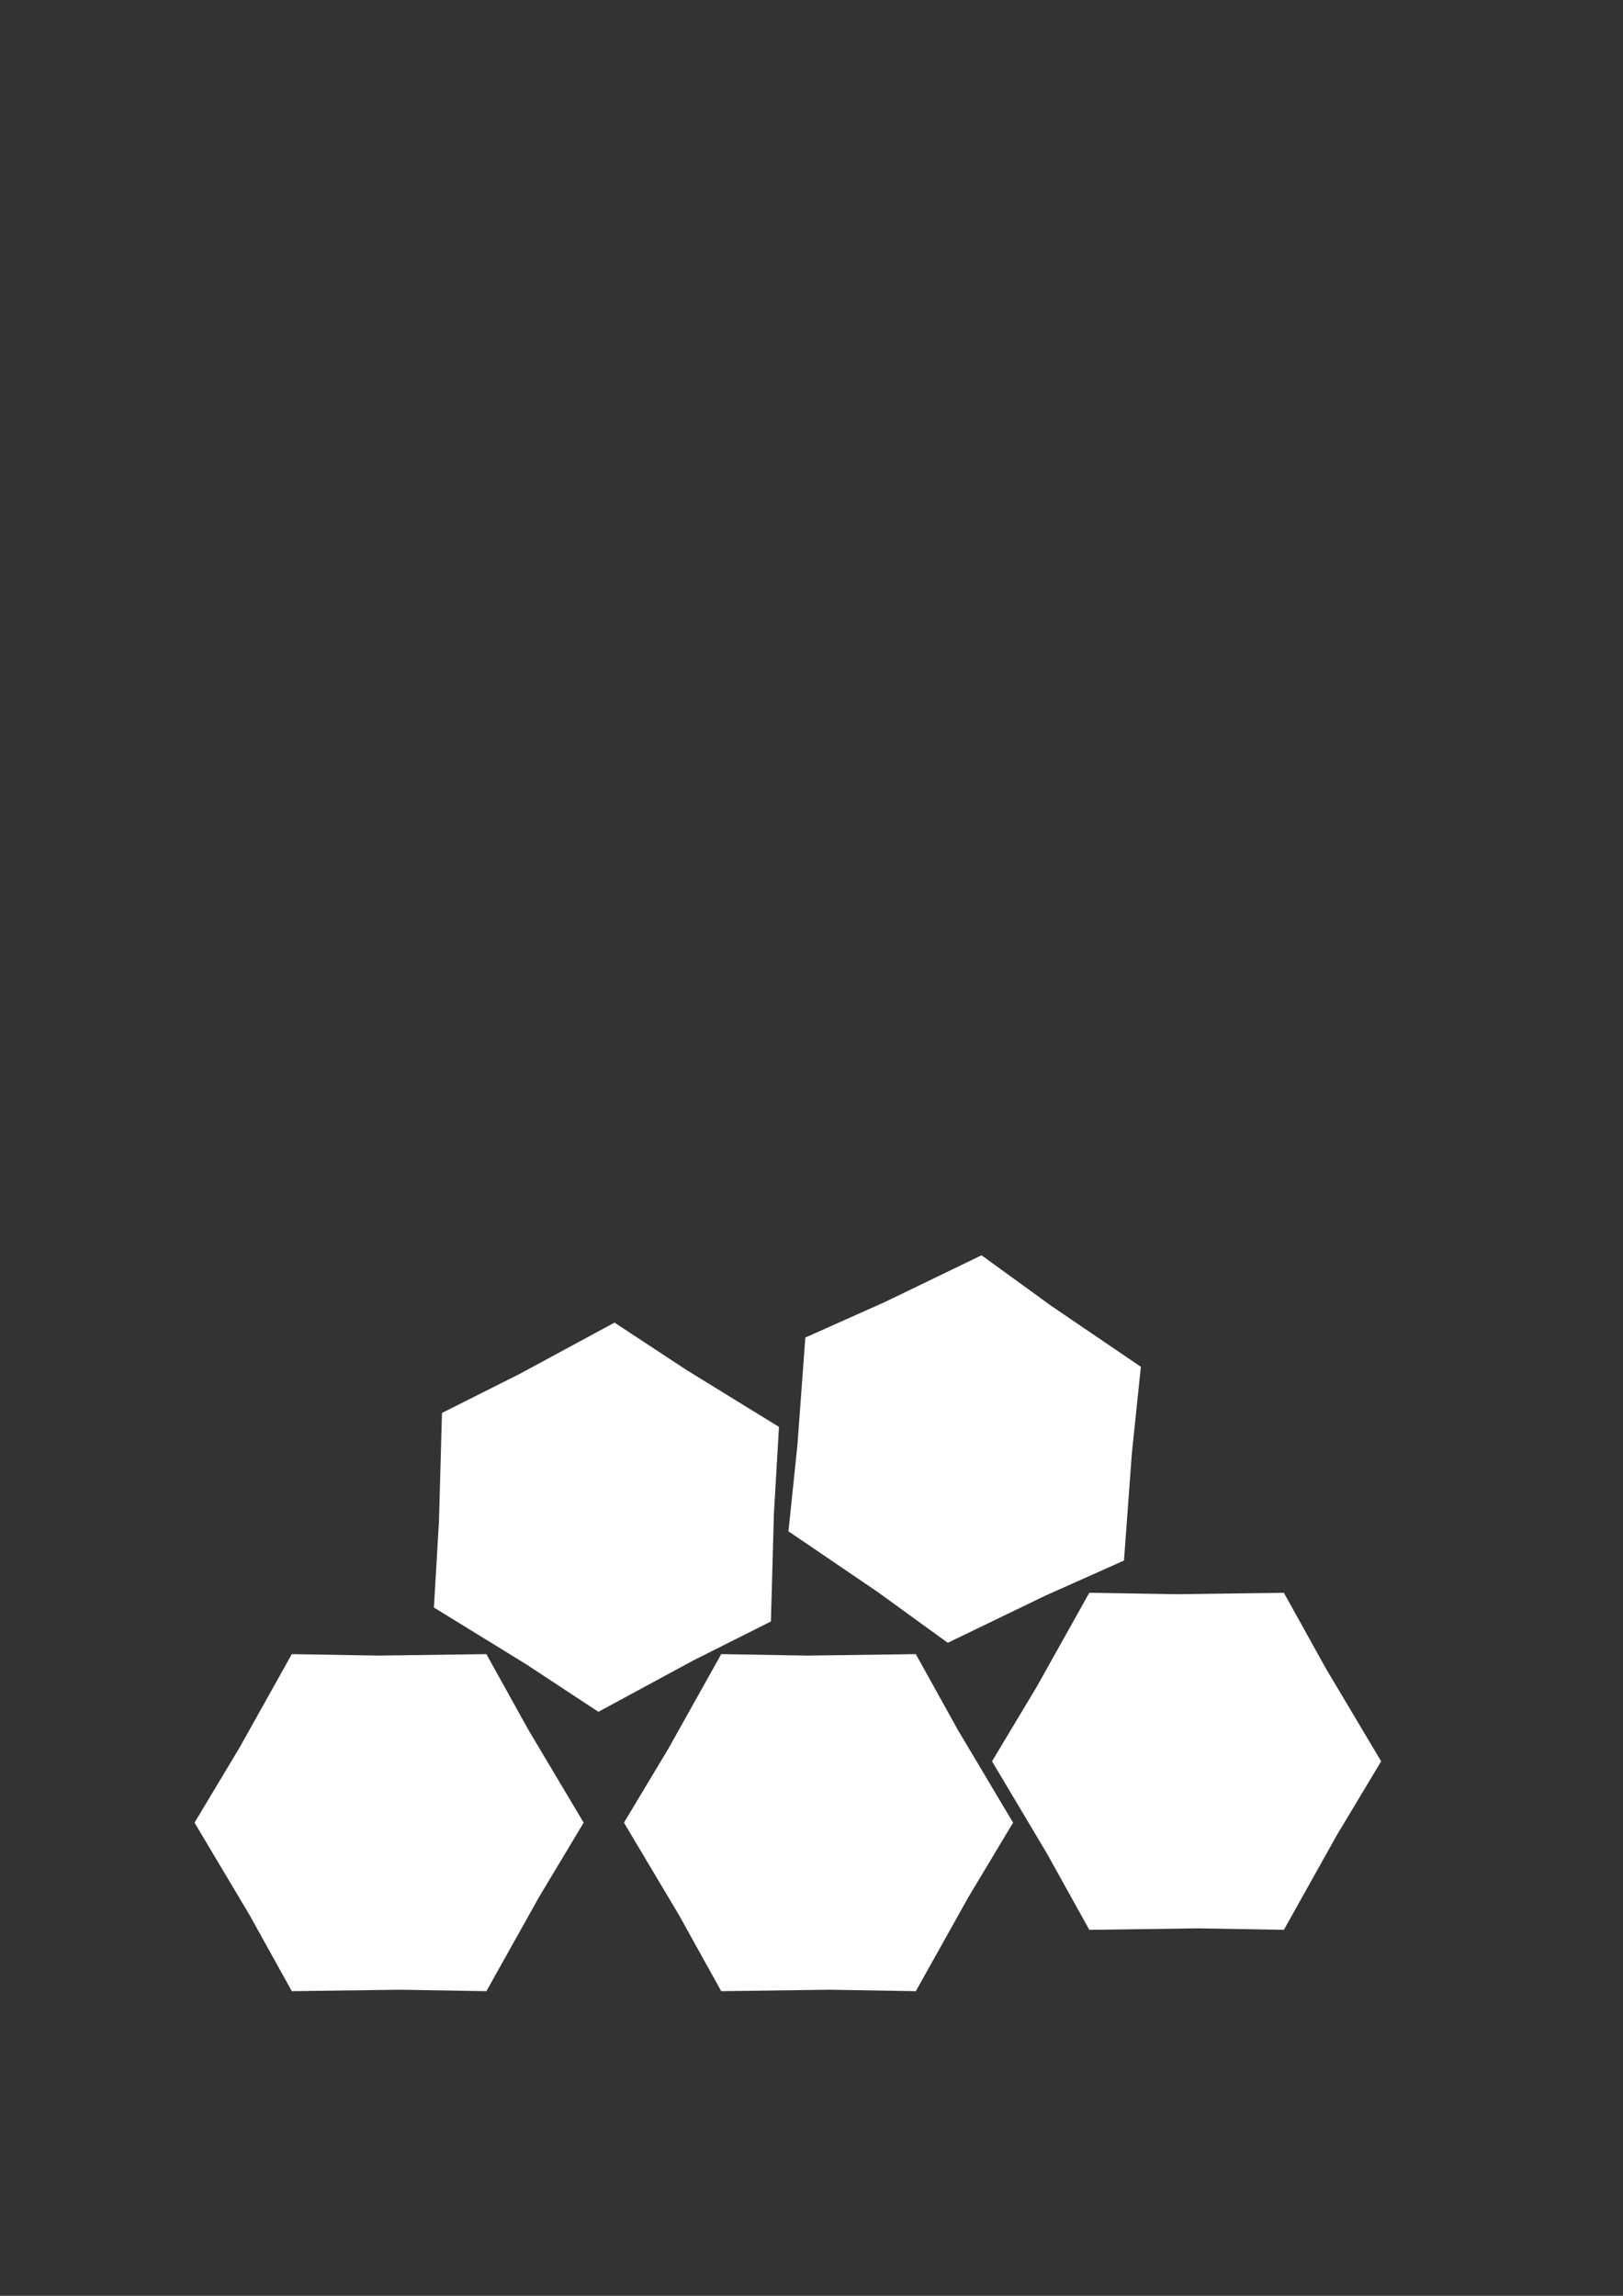 <?xml version="1.0" encoding="UTF-8" standalone="no"?>
<!-- Created with Inkscape (http://www.inkscape.org/) -->

<svg
   width="210mm"
   height="297mm"
   viewBox="0 0 210 297"
   version="1.1"
   id="svg5"
   inkscape:version="1.1.2 (0a00cf5339, 2022-02-04)"
   sodipodi:docname="solid_fall_template.svg"
   xmlns:inkscape="http://www.inkscape.org/namespaces/inkscape"
   xmlns:sodipodi="http://sodipodi.sourceforge.net/DTD/sodipodi-0.dtd"
   xmlns="http://www.w3.org/2000/svg"
   xmlns:svg="http://www.w3.org/2000/svg">
  <rect x="0" y="0" width="210" height="297" fill="#333333" stroke="none"/>
  <sodipodi:namedview
     id="namedview7"
     pagecolor="#505050"
     bordercolor="#ffffff"
     borderopacity="1"
     inkscape:pageshadow="0"
     inkscape:pageopacity="0"
     inkscape:pagecheckerboard="1"
     inkscape:document-units="mm"
     showgrid="true"
     inkscape:snap-grids="true"
     inkscape:snap-intersection-paths="true"
     inkscape:snap-center="false"
     inkscape:snap-object-midpoints="true"
     inkscape:snap-others="true"
     inkscape:snap-global="true"
     inkscape:object-paths="true"
     inkscape:snap-bbox="false"
     inkscape:object-nodes="true"
     inkscape:snap-smooth-nodes="true"
     inkscape:zoom="0.55115991"
     inkscape:cx="404.60127"
     inkscape:cy="469.91807"
     inkscape:window-width="1920"
     inkscape:window-height="1011"
     inkscape:window-x="0"
     inkscape:window-y="0"
     inkscape:window-maximized="1"
     inkscape:current-layer="layer1"
     inkscape:lockguides="false">
    <inkscape:grid
       type="xygrid"
       id="grid3368" />
  </sodipodi:namedview>
  <defs
     id="defs2">
    <linearGradient
       id="linearGradient7139"
       inkscape:swatch="solid">
      <stop
         style="stop-color:#000000;stop-opacity:1;"
         offset="0"
         id="stop7137" />
    </linearGradient>
  </defs>
  <g
     inkscape:label="Слой 1"
     inkscape:groupmode="layer"
     id="layer1">
    <path
       style="fill:none;stroke:none;stroke-width:0.265px;stroke-linecap:butt;stroke-linejoin:miter;stroke-opacity:1"
       d="m 74.041,59.468 0.823,199.839 c 0.042,25.663 15.094,29.09 28.162,31.795 C 87.312,288.396 79.375,269.875 79.375,254 V 61.599 Z"
       id="path10331"
       sodipodi:nodetypes="cccccc" />
    <path
       sodipodi:type="star"
       style="fill:#ffffff;fill-opacity:1;fill-rule:evenodd;stroke-width:17.378;stroke-linecap:round"
       id="path48134"
       inkscape:flatsided="false"
       sodipodi:sides="6"
       sodipodi:cx="180"
       sodipodi:cy="745"
       sodipodi:r1="81.72908"
       sodipodi:r2="95"
       sodipodi:arg1="-0.58800258"
       sodipodi:arg2="1.9229173e-08"
       inkscape:rounded="0"
       inkscape:randomized="0"
       d="M 248.003,699.665 275,745 253.263,781.225 227.5,827.272 185.26,826.56 132.5,827.272 111.997,790.335 85,745 106.737,708.775 132.5,662.728 174.74,663.44 227.5,662.728 Z"
       transform="matrix(0.265,0,0,0.265,2.646,38.365)"
       inkscape:transform-center-x="0.48589116"
       inkscape:transform-center-y="-2.7699649" />
    <path
       sodipodi:type="star"
       style="fill:#ffffff;fill-opacity:1;fill-rule:evenodd;stroke-width:17.378;stroke-linecap:round"
       id="path48762"
       inkscape:flatsided="false"
       sodipodi:sides="6"
       sodipodi:cx="180"
       sodipodi:cy="745"
       sodipodi:r1="81.72908"
       sodipodi:r2="95"
       sodipodi:arg1="-0.58800258"
       sodipodi:arg2="1.9229173e-08"
       inkscape:rounded="0"
       inkscape:randomized="0"
       d="M 248.003,699.665 275,745 253.263,781.225 227.5,827.272 185.26,826.56 132.5,827.272 111.997,790.335 85,745 106.737,708.775 132.5,662.728 174.74,663.44 227.5,662.728 Z"
       transform="matrix(0.265,0,0,0.265,58.208,38.365)"
       inkscape:transform-center-x="0.48589116"
       inkscape:transform-center-y="-2.7699649" />
    <path
       sodipodi:type="star"
       style="fill:#ffffff;fill-opacity:1;fill-rule:evenodd;stroke-width:17.378;stroke-linecap:round"
       id="path48764"
       inkscape:flatsided="false"
       sodipodi:sides="6"
       sodipodi:cx="180"
       sodipodi:cy="745"
       sodipodi:r1="81.72908"
       sodipodi:r2="95"
       sodipodi:arg1="-0.58800258"
       sodipodi:arg2="1.9229173e-08"
       inkscape:rounded="0"
       inkscape:randomized="0"
       d="M 248.003,699.665 275,745 253.263,781.225 227.5,827.272 185.26,826.56 132.5,827.272 111.997,790.335 85,745 106.737,708.775 132.5,662.728 174.74,663.44 227.5,662.728 Z"
       transform="matrix(0.265,0,0,0.265,105.833,30.427)"
       inkscape:transform-center-x="0.48589116"
       inkscape:transform-center-y="-2.7699649" />
    <path
       sodipodi:type="star"
       style="fill:#ffffff;fill-opacity:1;fill-rule:evenodd;stroke-width:17.378;stroke-linecap:round"
       id="path48766"
       inkscape:flatsided="false"
       sodipodi:sides="6"
       sodipodi:cx="180"
       sodipodi:cy="745"
       sodipodi:r1="81.72908"
       sodipodi:r2="95"
       sodipodi:arg1="-0.58800258"
       sodipodi:arg2="1.9229173e-08"
       inkscape:rounded="0"
       inkscape:randomized="0"
       d="M 248.003,699.665 275,745 253.263,781.225 227.5,827.272 185.26,826.56 132.5,827.272 111.997,790.335 85,745 106.737,708.775 132.5,662.728 174.74,663.44 227.5,662.728 Z"
       transform="matrix(0.224,0.142,-0.142,0.224,143.938,3.835)"
       inkscape:transform-center-x="-1.0715276"
       inkscape:transform-center-y="-2.600121" />
    <path
       sodipodi:type="star"
       style="fill:#ffffff;fill-opacity:1;fill-rule:evenodd;stroke-width:17.378;stroke-linecap:round"
       id="path48867"
       inkscape:flatsided="false"
       sodipodi:sides="6"
       sodipodi:cx="180"
       sodipodi:cy="745"
       sodipodi:r1="81.72908"
       sodipodi:r2="95"
       sodipodi:arg1="-0.58800258"
       sodipodi:arg2="1.9229173e-08"
       inkscape:rounded="0"
       inkscape:randomized="0"
       d="M 248.003,699.665 275,745 253.263,781.225 227.5,827.272 185.26,826.56 132.5,827.272 111.997,790.335 85,745 106.737,708.775 132.5,662.728 174.74,663.44 227.5,662.728 Z"
       transform="matrix(0.24,-0.112,0.112,0.24,-1.823,28.818)"
       inkscape:transform-center-x="1.6098577"
       inkscape:transform-center-y="-2.3058932" />
  </g>
</svg>
